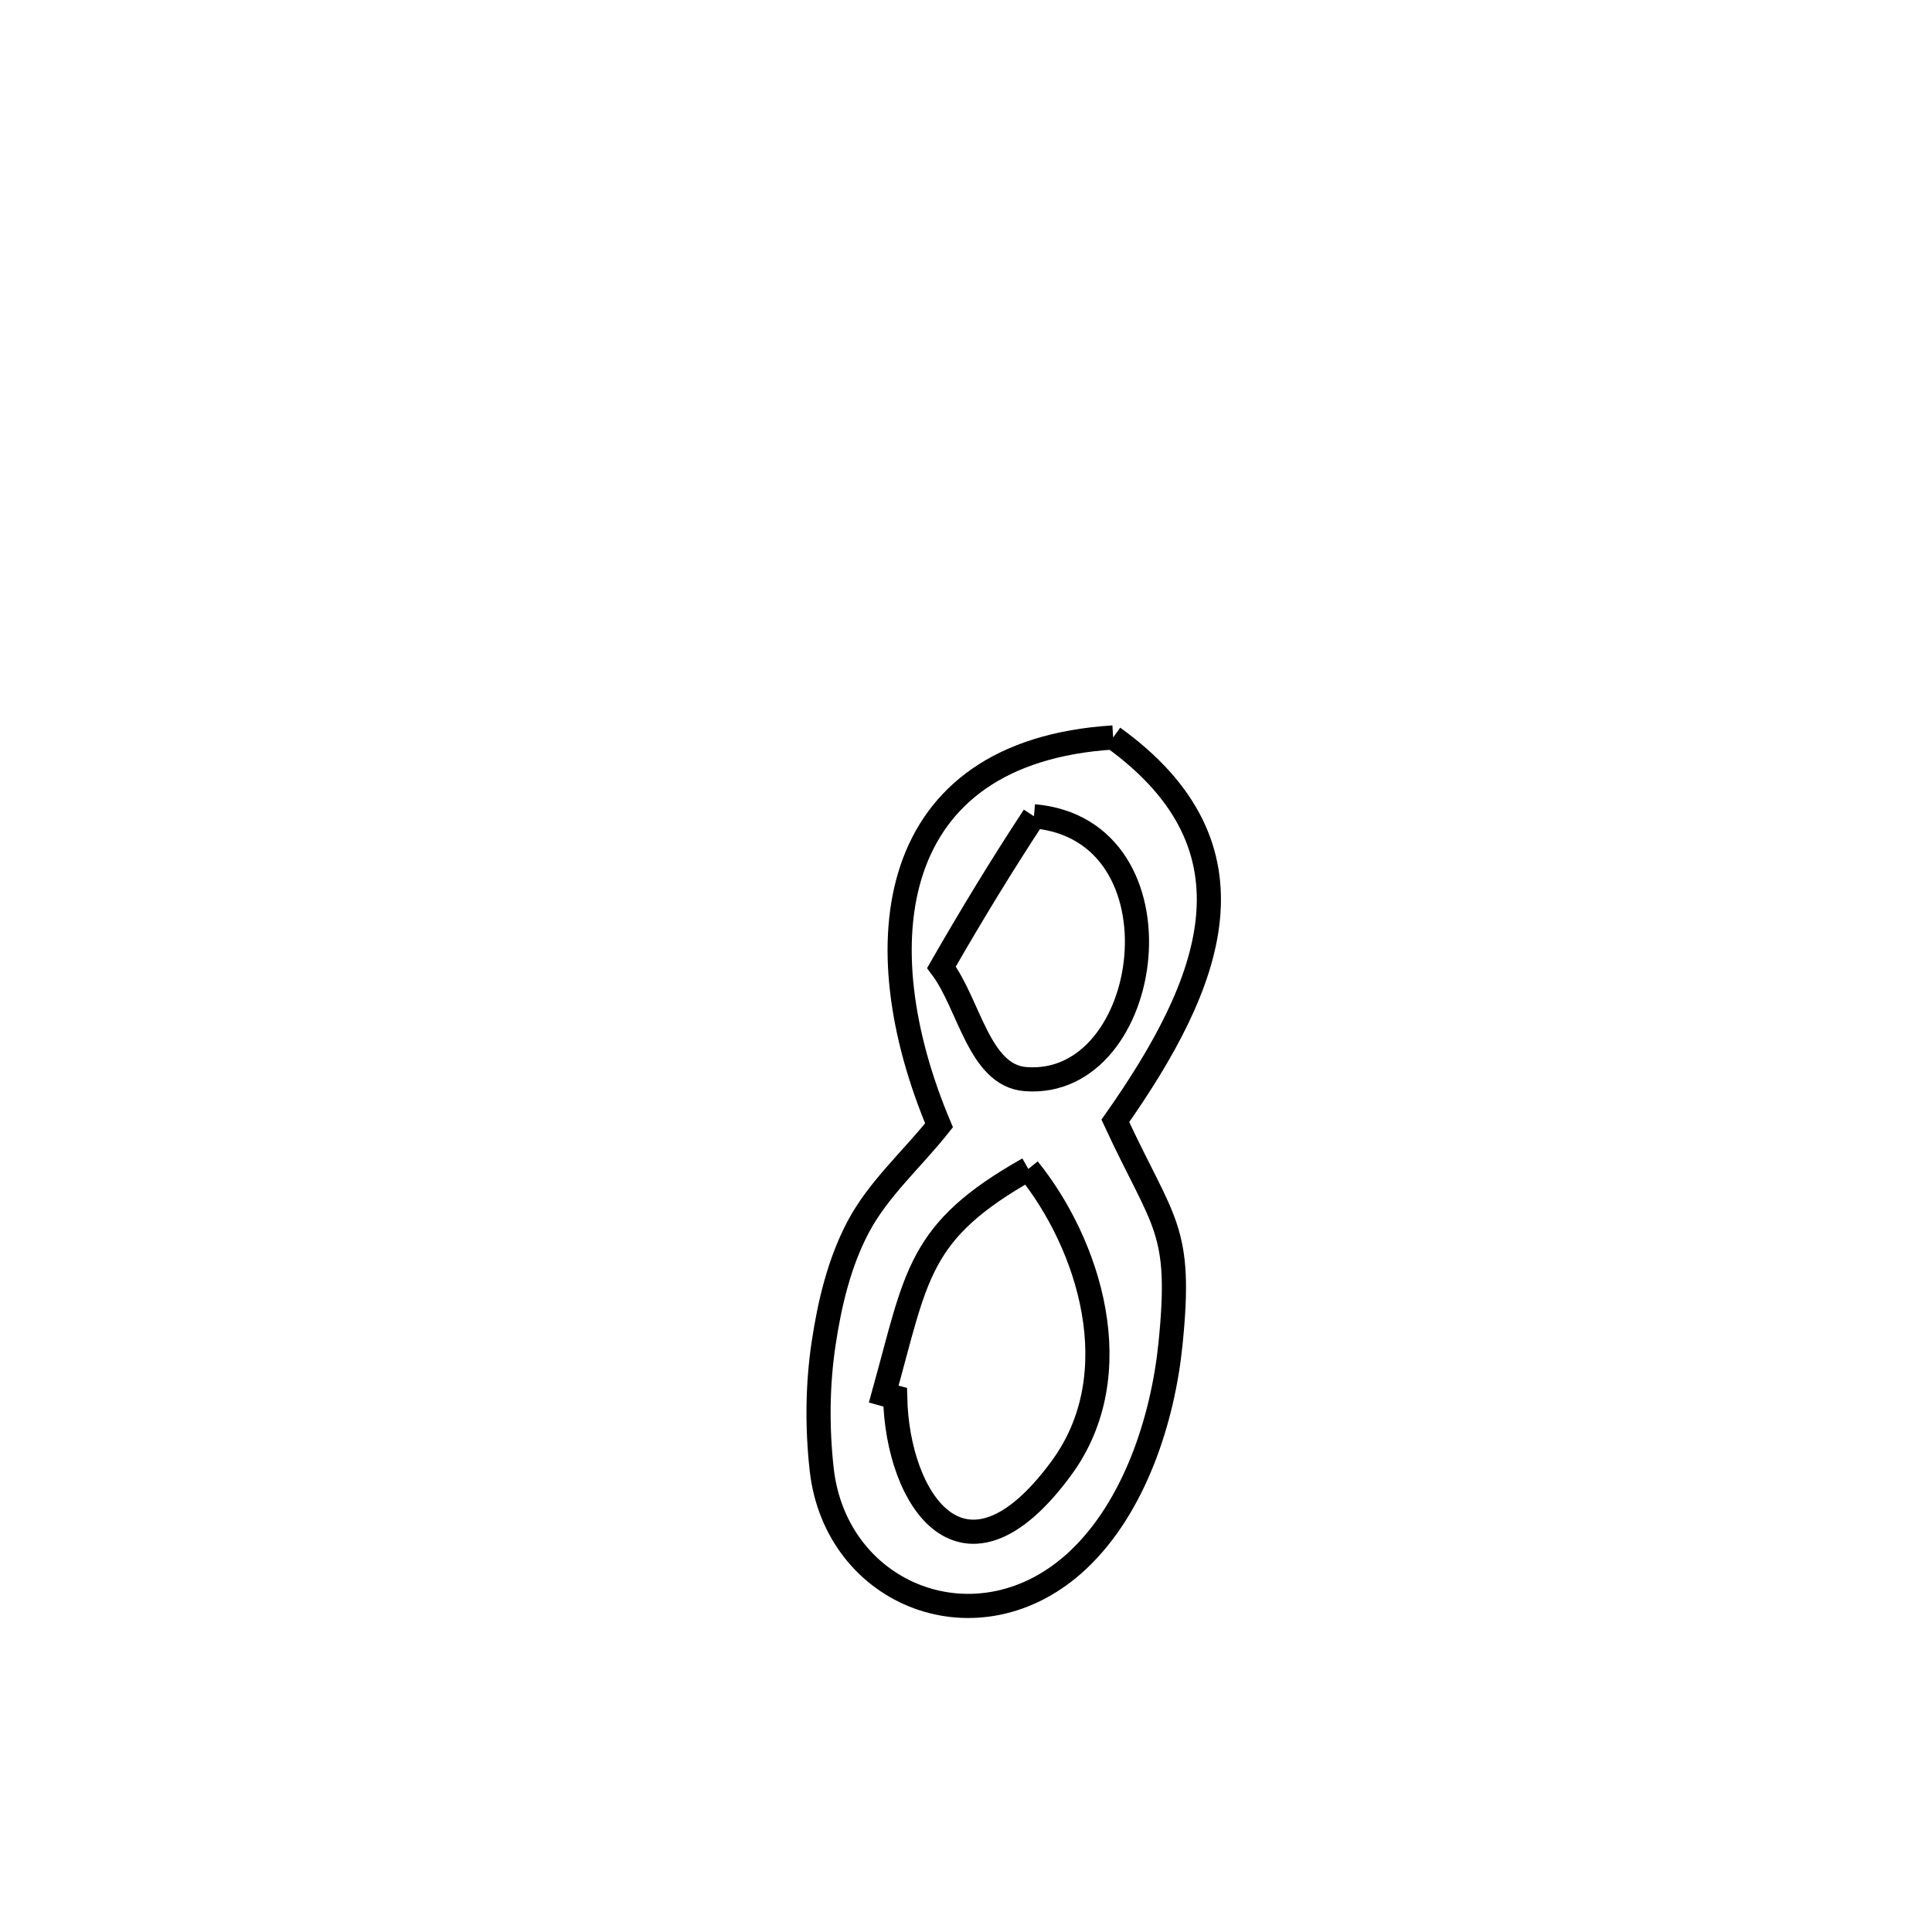 <svg xmlns="http://www.w3.org/2000/svg" viewBox="0.0 0.0 24.0 24.0" height="200px" width="200px"><path fill="none" stroke="black" stroke-width=".3" stroke-opacity="1.0"  filling="0" d="M13.828 9.161 L13.828 9.161 C15.729 10.532 15.056 12.215 13.855 13.924 L13.855 13.924 C14.458 15.224 14.687 15.252 14.54 16.698 C14.446 17.625 14.096 18.721 13.387 19.384 C12.164 20.527 10.383 19.83 10.207 18.251 C10.15 17.732 10.154 17.201 10.232 16.685 C10.307 16.188 10.426 15.685 10.661 15.241 C10.913 14.766 11.331 14.4 11.665 13.979 L11.665 13.979 C10.719 11.732 10.995 9.339 13.828 9.161 L13.828 9.161"></path>
<path fill="none" stroke="black" stroke-width=".3" stroke-opacity="1.0"  filling="0" d="M12.844 10.14 L12.844 10.14 C14.775 10.309 14.341 13.531 12.738 13.405 C12.161 13.359 12.043 12.479 11.695 12.016 L11.695 12.016 C12.06 11.38 12.441 10.753 12.844 10.14 L12.844 10.14"></path>
<path fill="none" stroke="black" stroke-width=".3" stroke-opacity="1.0"  filling="0" d="M12.774 14.521 L12.774 14.521 C13.526 15.453 14.047 17.061 13.187 18.235 C11.972 19.892 11.147 18.633 11.12 17.357 L11.12 17.357 C11.072 17.344 11.025 17.331 10.978 17.318 L10.978 17.318 C11.391 15.836 11.395 15.298 12.774 14.521 L12.774 14.521"></path></svg>
